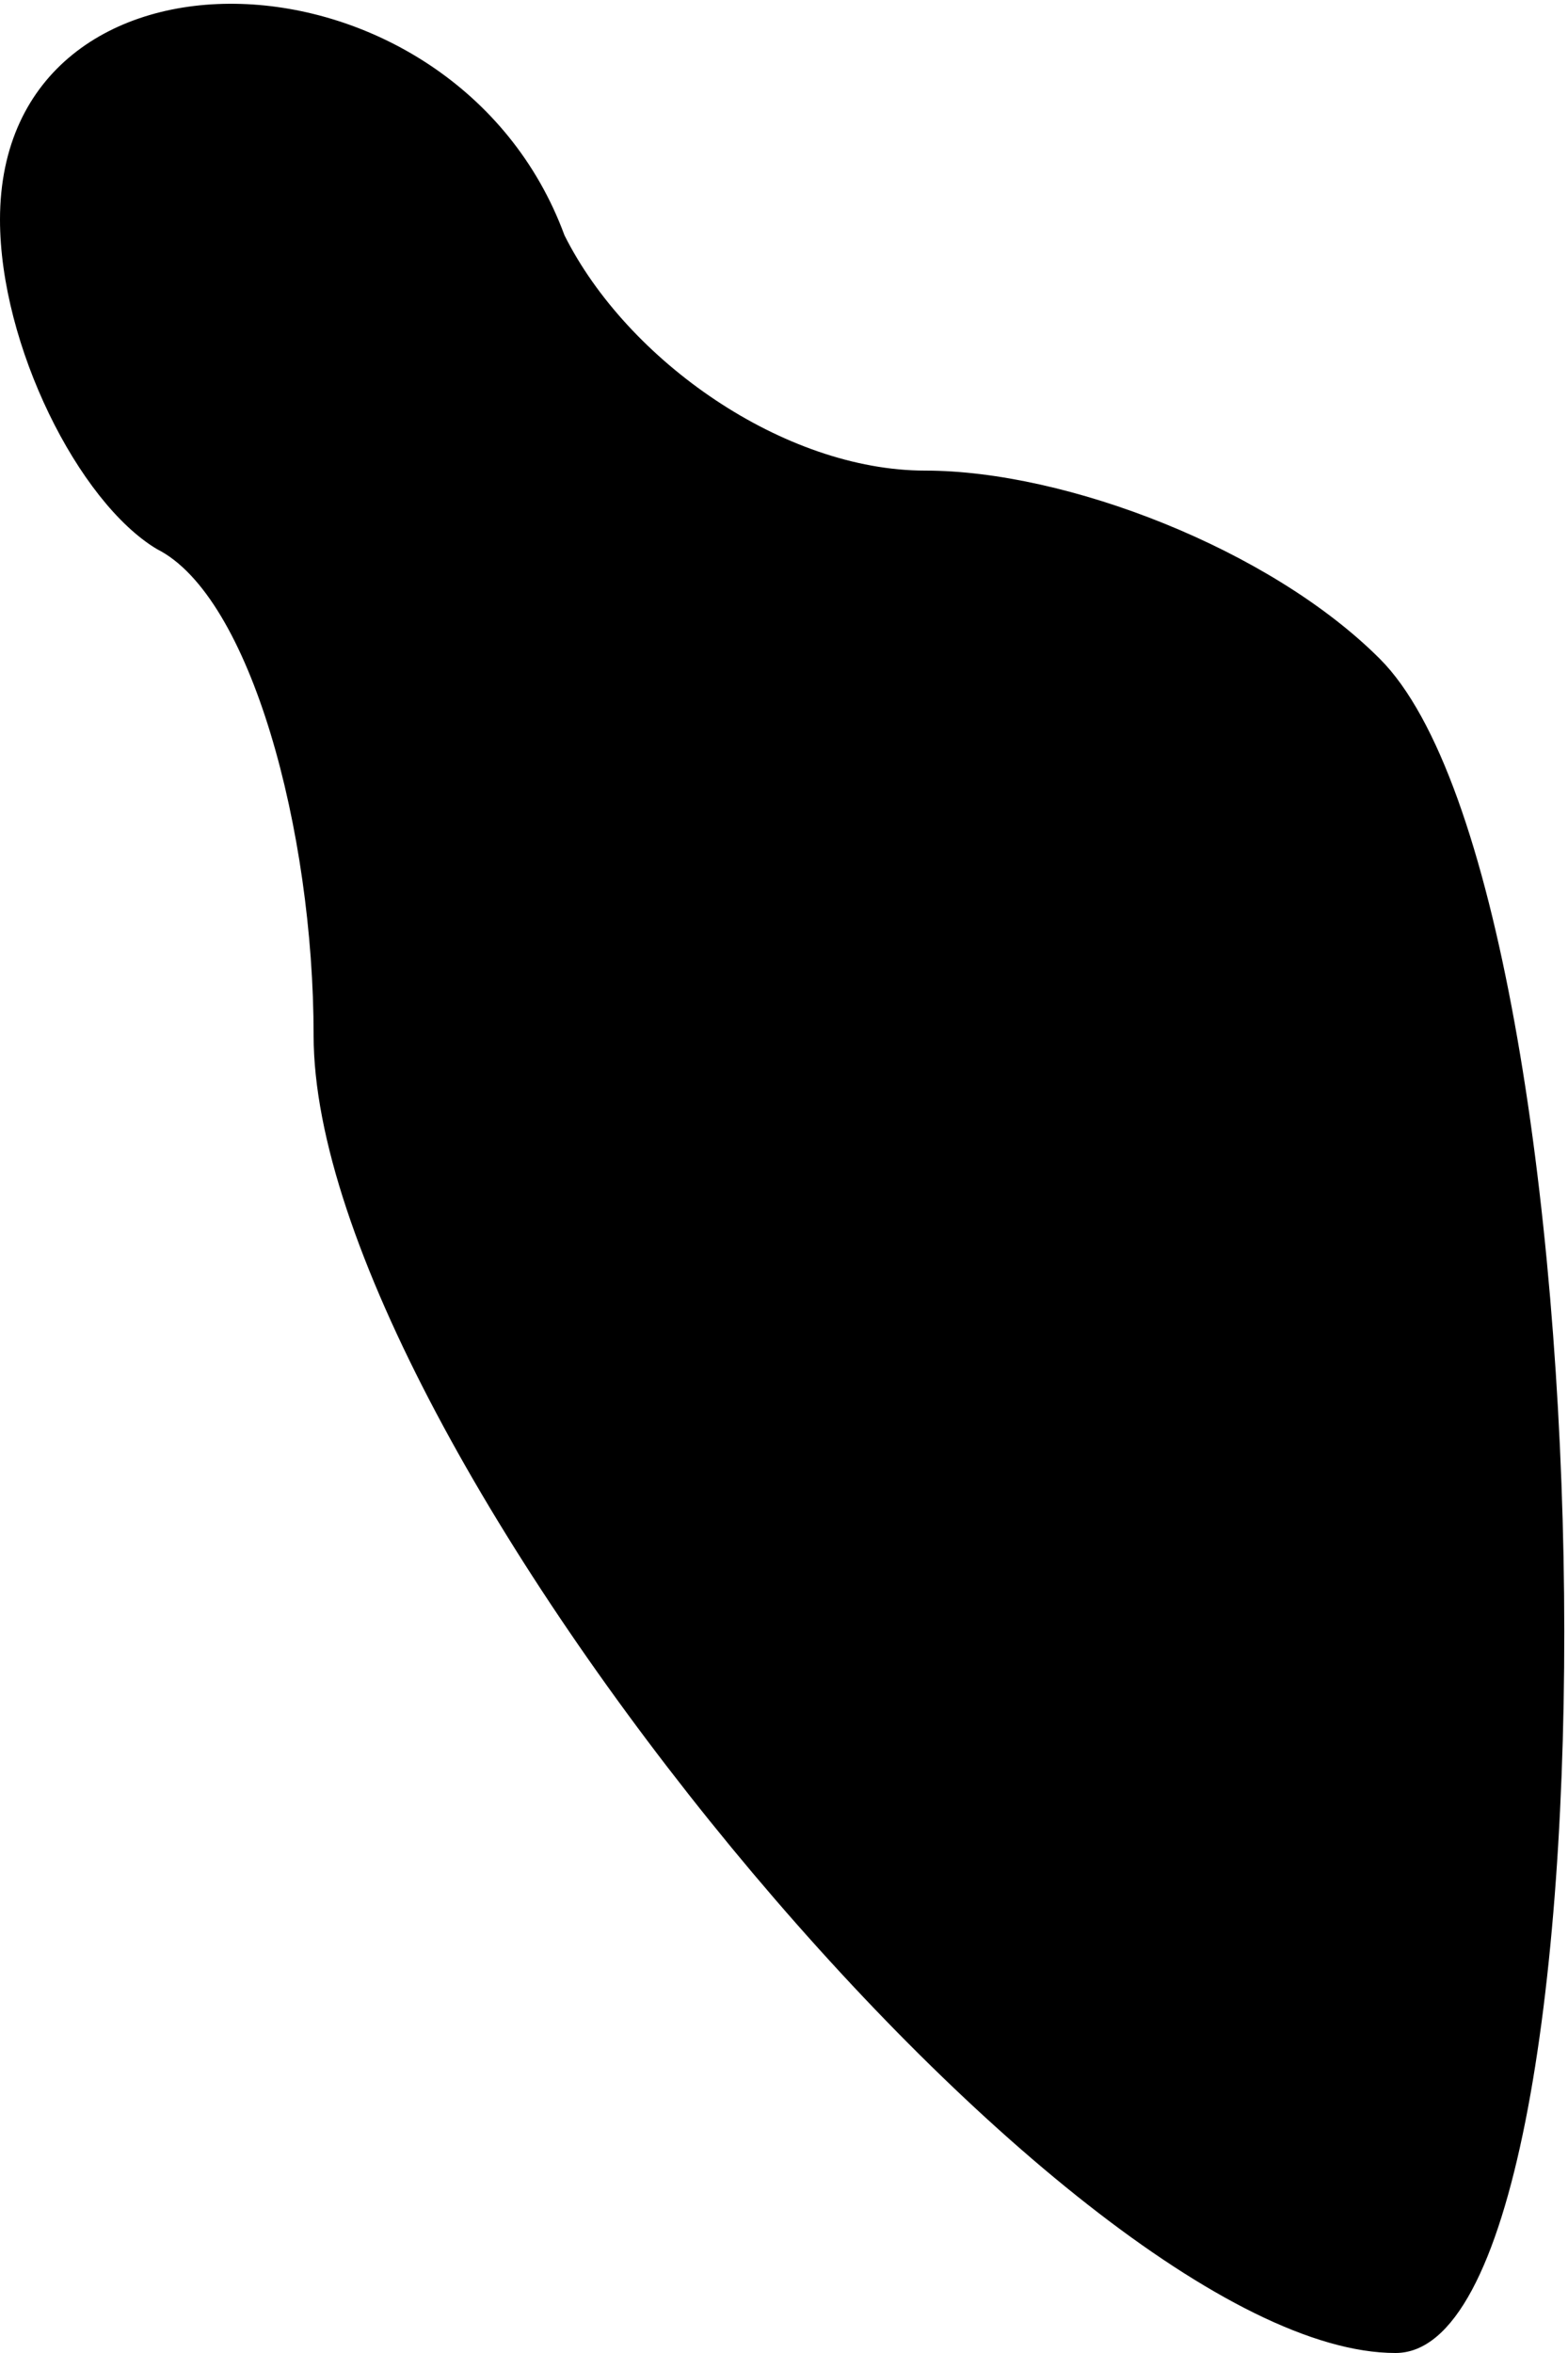 <?xml version="1.0" standalone="no"?>
<!DOCTYPE svg PUBLIC "-//W3C//DTD SVG 20010904//EN"
 "http://www.w3.org/TR/2001/REC-SVG-20010904/DTD/svg10.dtd">
<svg version="1.0" xmlns="http://www.w3.org/2000/svg"
 width="10pt" height="15pt" viewBox="0 0 10 15"
 preserveAspectRatio="xMidYMid meet">
<g transform="translate(0,15) scale(0.1,-0.1)"
fill="#000000" stroke="none">
<path fill="#000000" stroke="none" d="M0 136 c0 -8 5 -18 10 -21 6 -3 10 -18
10 -31 0 -26 48 -84 69 -84 15 0 14 93 -1 108 -7 7 -20 12 -29 12 -9 0 -19 7
-23 15 -7 19 -36 20 -36 1z"/>
</g>
</svg>
